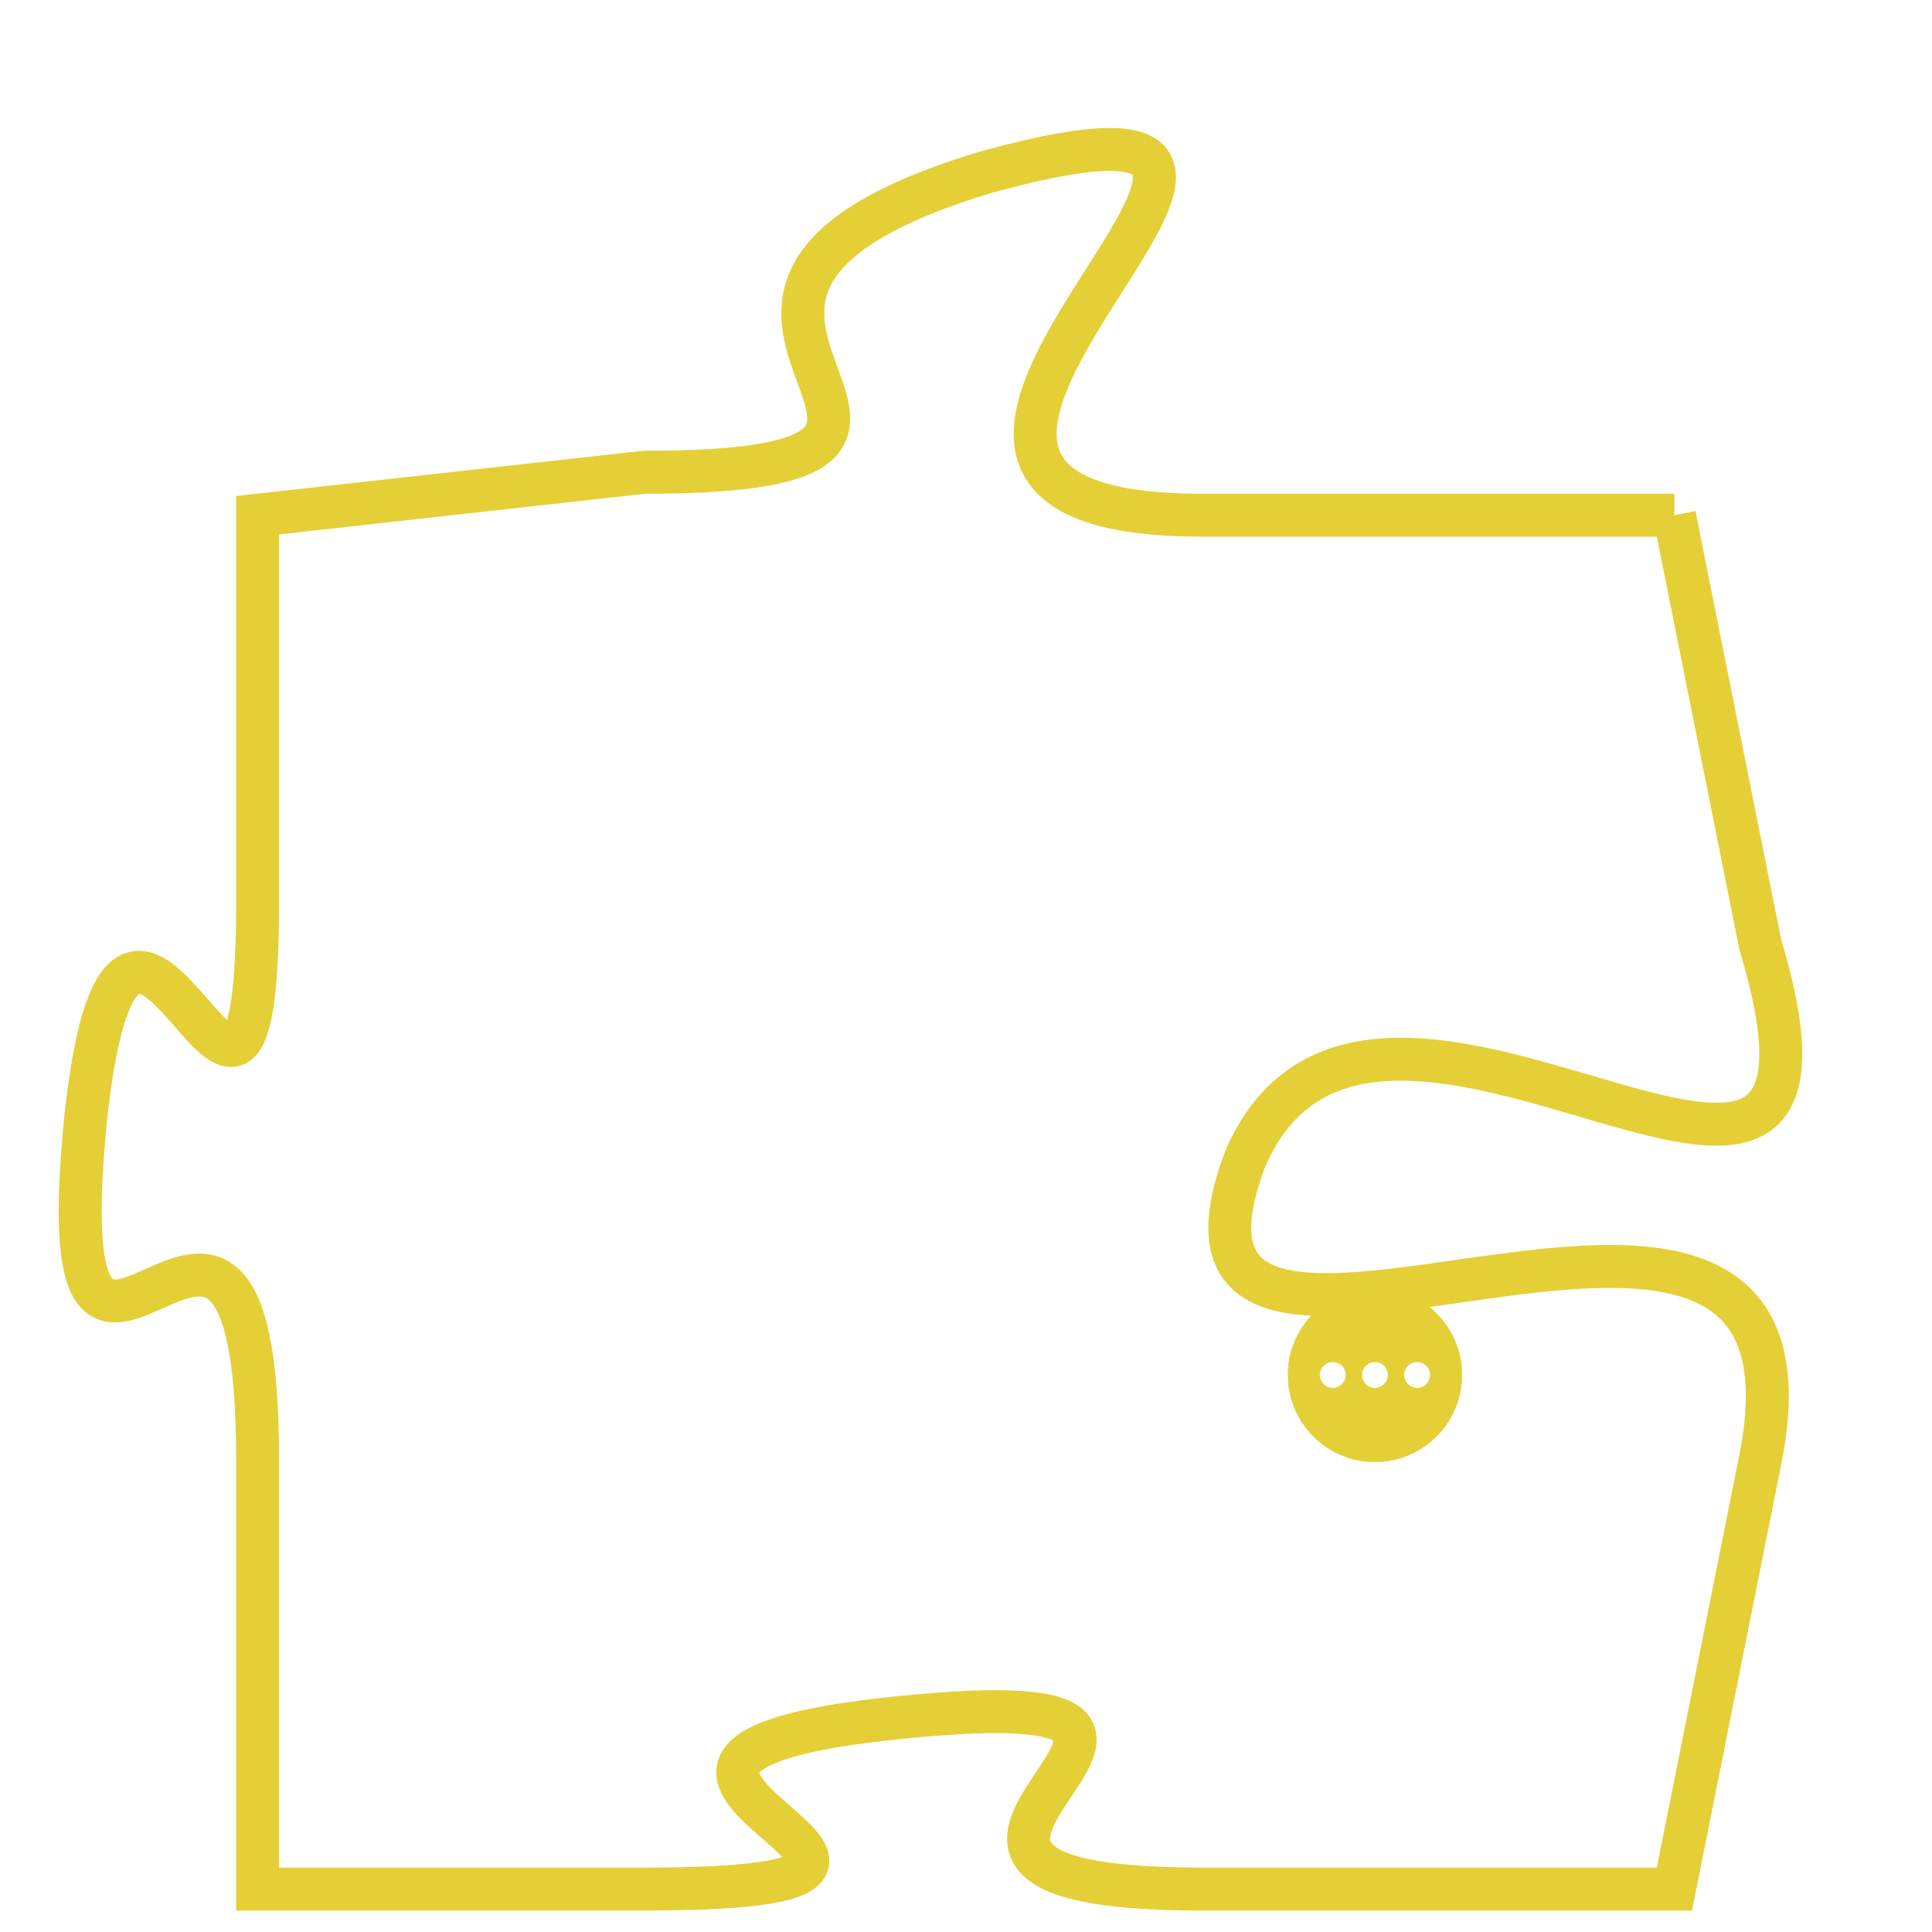<svg version="1.1" xmlns="http://www.w3.org/2000/svg" xmlns:xlink="http://www.w3.org/1999/xlink" fill="transparent" x="0" y="0" width="350" height="350" preserveAspectRatio="xMinYMin slice"><style type="text/css">.links{fill:transparent;stroke: #E4CF37;}.links:hover{fill:#63D272; opacity:0.4;}</style><defs><g id="allt"><path id="t7791" d="M4026,1888 L4015,1888 C4004,1888 4021,1877 4010,1880 C4000,1883 4012,1887 4002,1887 L3993,1888 3993,1888 L3993,1897 C3993,1906 3990,1893 3989,1902 C3988,1912 3993,1900 3993,1910 L3993,1920 3993,1920 L4002,1920 C4012,1920 3998,1917 4008,1916 C4018,1915 4005,1920 4015,1920 L4026,1920 4026,1920 L4028,1910 C4030,1900 4013,1911 4016,1903 C4019,1896 4031,1908 4028,1898 L4026,1888"/></g><clipPath id="c" clipRule="evenodd" fill="transparent"><use href="#t7791"/></clipPath></defs><svg viewBox="3987 1876 45 45" preserveAspectRatio="xMinYMin meet"><svg width="4380" height="2430"><g><image crossorigin="anonymous" x="0" y="0" href="https://nftpuzzle.license-token.com/assets/completepuzzle.svg" width="100%" height="100%" /><g class="links"><use href="#t7791"/></g></g></svg><svg x="4017" y="1906" height="9%" width="9%" viewBox="0 0 330 330"><g><a xlink:href="https://nftpuzzle.license-token.com/" class="links"><title>See the most innovative NFT based token software licensing project</title><path fill="#E4CF37" id="more" d="M165,0C74.019,0,0,74.019,0,165s74.019,165,165,165s165-74.019,165-165S255.981,0,165,0z M85,190 c-13.785,0-25-11.215-25-25s11.215-25,25-25s25,11.215,25,25S98.785,190,85,190z M165,190c-13.785,0-25-11.215-25-25 s11.215-25,25-25s25,11.215,25,25S178.785,190,165,190z M245,190c-13.785,0-25-11.215-25-25s11.215-25,25-25 c13.785,0,25,11.215,25,25S258.785,190,245,190z"></path></a></g></svg></svg></svg>